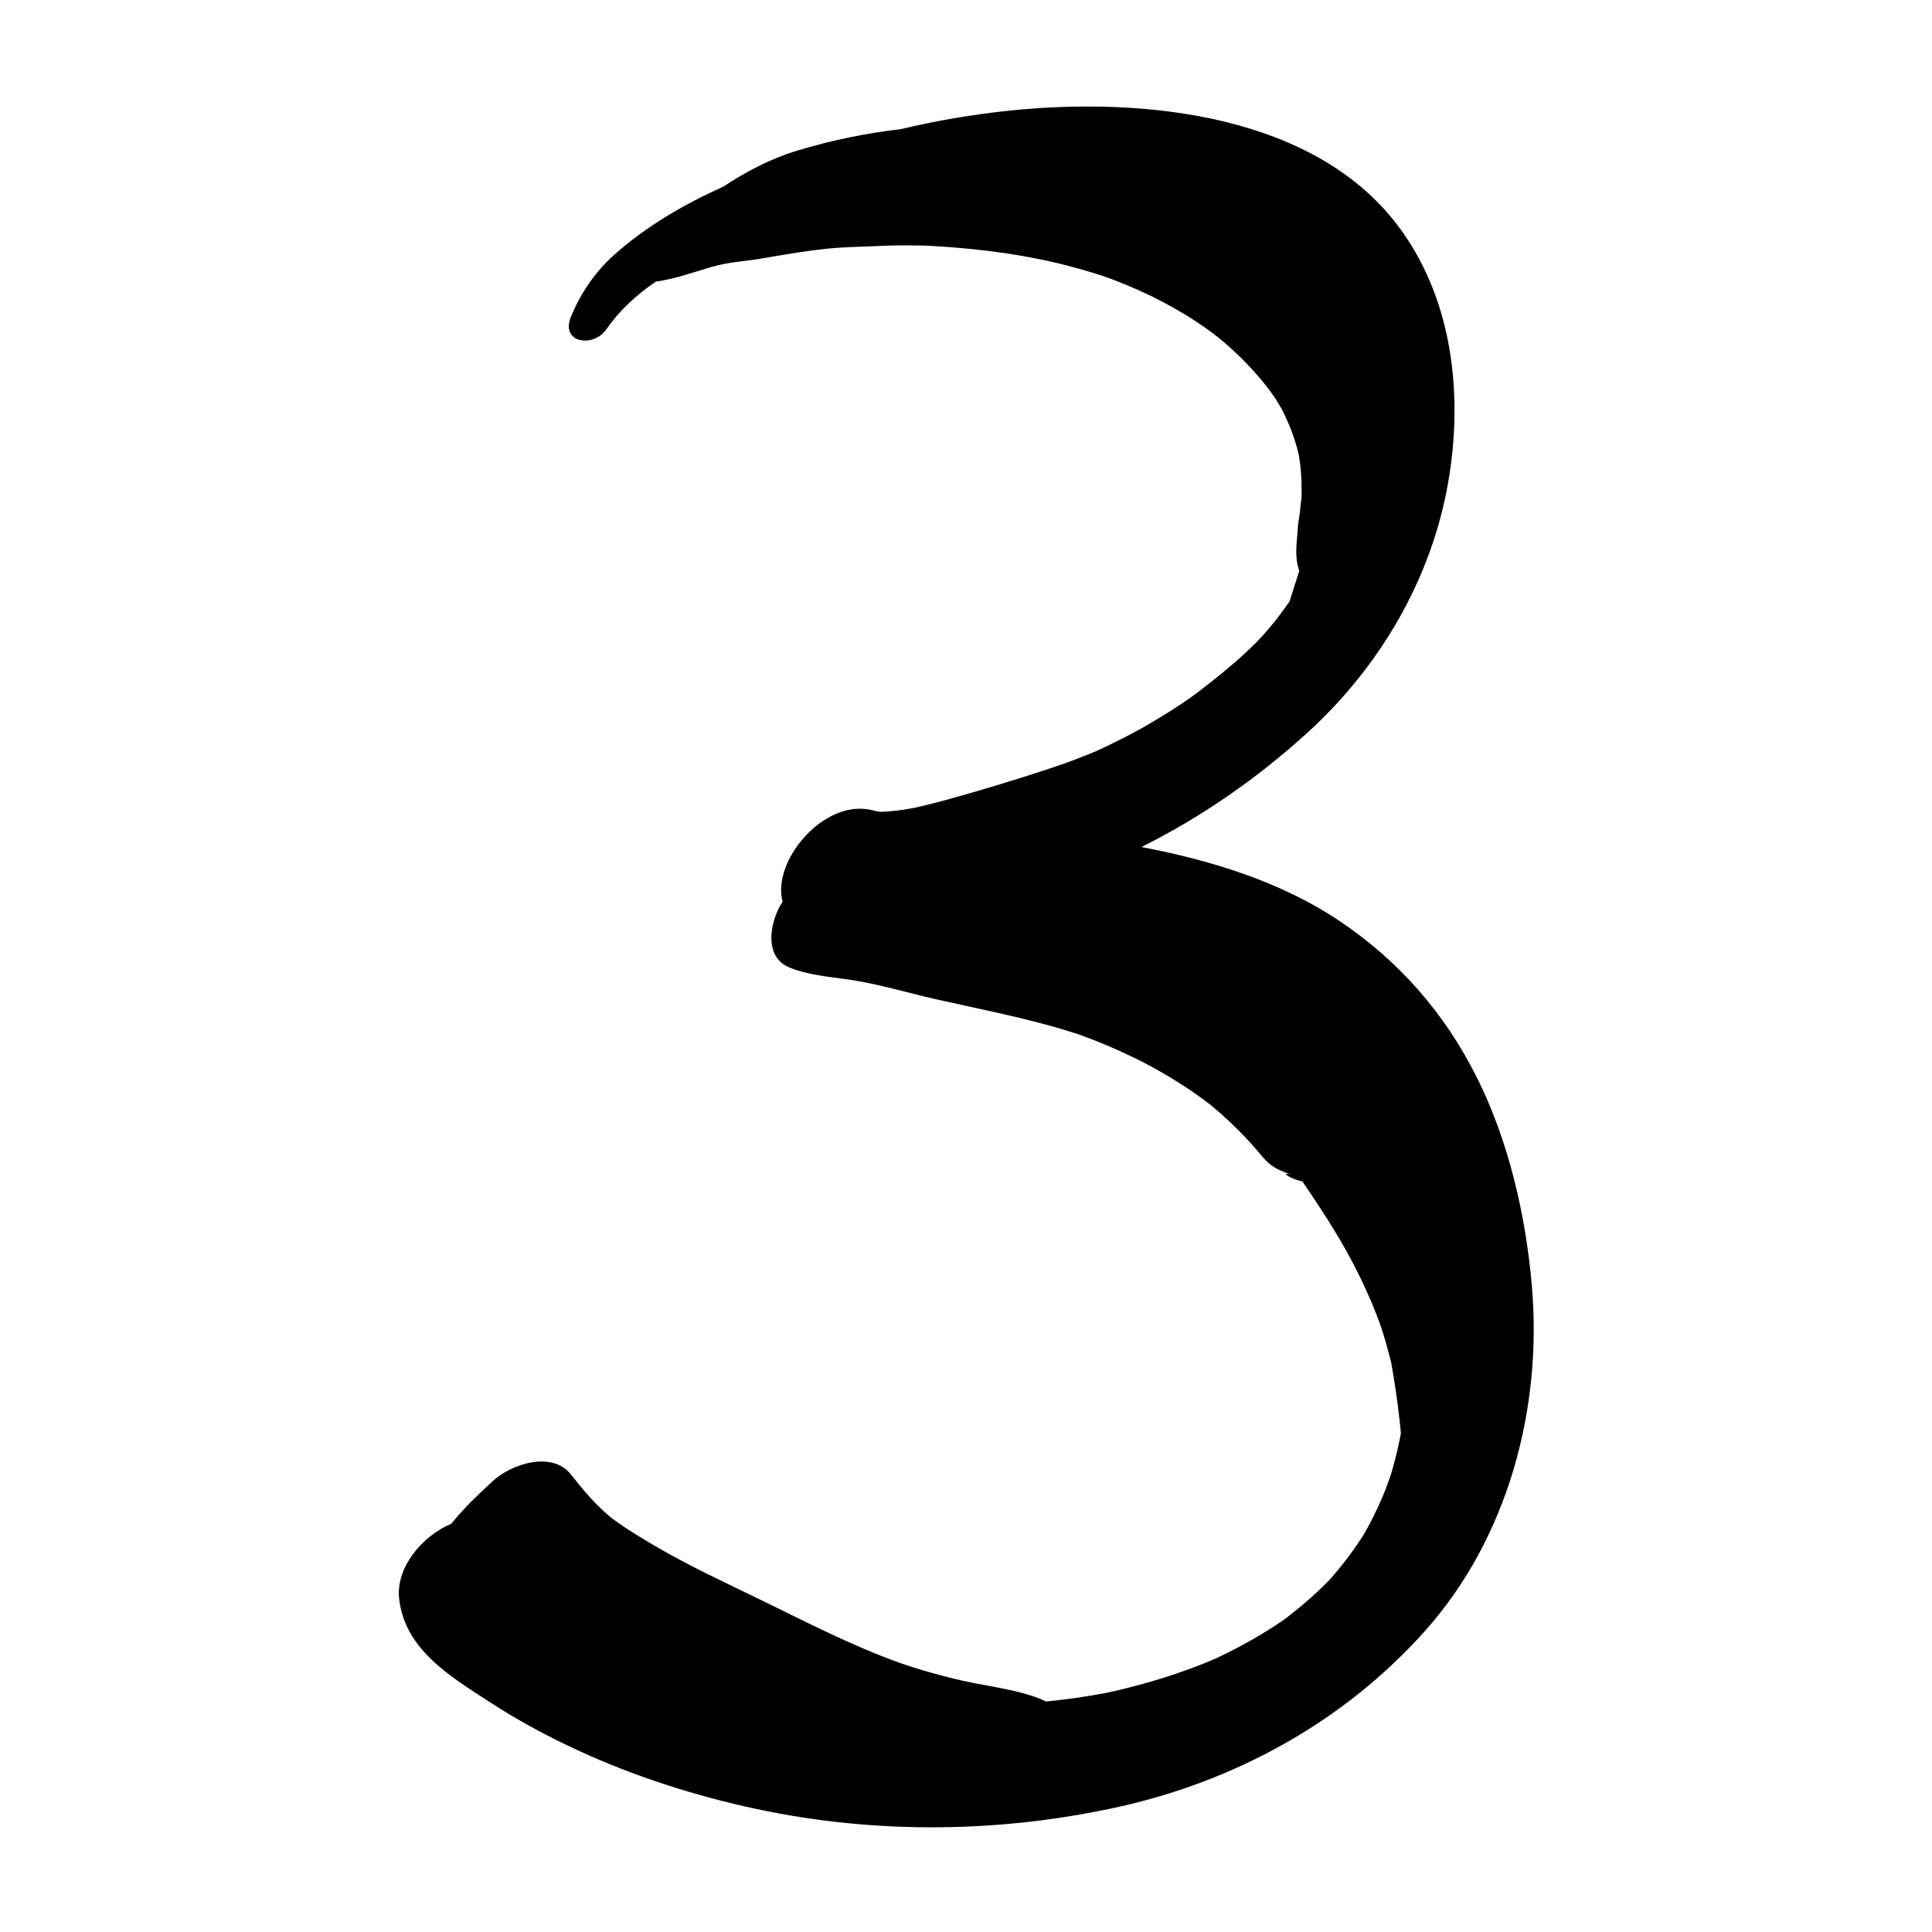 <?xml version="1.0" encoding="utf-8"?>
<!-- Generator: Adobe Illustrator 17.0.0, SVG Export Plug-In . SVG Version: 6.00 Build 0)  -->
<!DOCTYPE svg PUBLIC "-//W3C//DTD SVG 1.0//EN" "http://www.w3.org/TR/2001/REC-SVG-20010904/DTD/svg10.dtd">
<svg version="1.0" id="Layer_1" xmlns="http://www.w3.org/2000/svg" xmlns:xlink="http://www.w3.org/1999/xlink" x="0px" y="0px"
	 width="566.93px" height="566.93px" viewBox="0 0 566.93 566.93" enable-background="new 0 0 566.93 566.93" xml:space="preserve">
<path d="M408.021,433.107c-0.1,0.203-1.194,3.341-1.578,4.304c-1.473,3.694-3.199,7.282-5.078,10.785
	c-0.335,0.623-1.119,1.951-1.677,2.892c-0.579,0.884-1.169,1.762-1.769,2.631c-2.199,3.185-4.611,6.218-7.141,9.145
	c-0.235,0.272-0.479,0.536-0.719,0.805c-1.159,1.186-2.352,2.338-3.56,3.474c-2.834,2.664-5.831,5.15-8.911,7.524
	c-0.353,0.272-0.714,0.534-1.071,0.801c-1.351,0.924-2.723,1.818-4.105,2.694c-3.368,2.134-6.852,4.083-10.391,5.92
	c-1.652,0.858-3.329,1.669-5.013,2.464c-0.257,0.122-0.519,0.236-0.776,0.355c-0.173,0.075-0.339,0.146-0.479,0.206
	c-3.799,1.602-7.673,3.022-11.579,4.335c-3.667,1.233-7.384,2.313-11.122,3.305c-1.89,0.502-3.792,0.959-5.697,1.403
	c-0.942,0.219-1.889,0.424-2.834,0.629c-0.049,0.009-0.09,0.017-0.141,0.026c-5.752,1.096-11.557,1.898-17.382,2.491
	c-5.871-2.807-13.248-3.898-21.089-5.391c-4.142-0.789-8.232-1.834-12.295-2.956c-3.698-1.021-7.692-2.322-9.816-3.084
	c-13.744-4.934-26.63-11.596-39.721-17.983c-10.892-5.314-21.913-10.345-32.359-16.519c-2.747-1.624-5.477-3.269-8.144-5.021
	c-1.105-0.727-2.182-1.496-3.257-2.267c-0.356-0.26-0.705-0.531-1.057-0.796c-0.154-0.133-0.408-0.348-0.788-0.665
	c-4.048-3.458-7.583-7.631-10.835-11.828c-5.602-7.229-17.658-3.175-23.095,1.871c-3.489,3.239-8.203,7.583-12.108,12.471
	c-8.76,3.685-16.23,12.937-15.325,21.81c1.55,15.175,15.344,23.203,26.969,30.758c7.139,4.64,14.623,8.737,22.294,12.425
	c16.52,7.942,34.18,13.845,52.036,17.926c35.765,8.173,73.068,8.138,108.862,0.385c34.9-7.559,67.014-25.116,90.847-51.804
	c24.341-27.259,34.492-65.195,31.404-101.177c-1.79-20.871-6.831-42.761-16.277-61.541c-9.353-18.594-22.631-33.798-39.867-45.451
	c-17.278-11.681-38.042-18.038-58.433-21.904c17.762-8.86,34.212-20.328,48.893-33.723c21.063-19.22,36.126-44.865,41.076-73.053
	c4.423-25.189,1.589-52.71-13.514-73.928c-24.612-34.577-76.135-39.403-114.885-35.422c-11.322,1.163-21.753,2.999-32.245,5.476
	c-10.197,1.178-20.312,3.261-30.291,6.28c-7.865,2.379-15.042,6.154-21.811,10.635c-11.625,5.203-22.679,11.667-32.083,20.085
	c-5.499,4.922-9.851,11.379-12.575,18.121c-3.094,7.653,6.65,9.069,10.41,3.622c3.832-5.551,8.842-10.133,14.49-14.006
	c2.912-0.426,5.976-1.135,8.627-1.968c2.081-0.654,4.185-1.217,6.262-1.885c1.079-0.346,2.166-0.65,3.265-0.927
	c0.485-0.114,0.974-0.218,1.461-0.324c0.157-0.028,0.467-0.086,0.947-0.178c2.187-0.403,4.394-0.688,6.603-0.939
	c2.14-0.243,3.894-0.532,6.109-0.987c-3.715,0.763,0.297-0.01,0.891-0.112c5.39-0.92,10.783-1.798,16.226-2.355
	c5.229-0.535,10.457-0.553,15.699-0.813c2.684-0.133,5.374-0.155,8.062-0.157c1.351-0.001,2.7,0.027,4.051,0.055
	c0.629,0.015,1.258,0.038,1.887,0.06c0.127,0.007,0.244,0.013,0.396,0.021c11.301,0.645,22.465,1.855,33.549,4.206
	c5.166,1.095,10.269,2.473,15.311,4.034c0.698,0.216,1.39,0.452,2.083,0.682c0.263,0.104,2.046,0.727,2.443,0.875
	c2.753,1.029,5.461,2.174,8.145,3.37c4.438,1.979,8.738,4.257,12.911,6.745c2.008,1.198,3.957,2.492,5.88,3.82
	c0.942,0.651,1.861,1.335,2.779,2.02c0.552,0.411,1.096,0.834,1.641,1.254c-0.066-0.039,0.306,0.274,1.146,0.961
	c4.378,3.672,8.382,7.768,12.005,12.182c1.354,1.649,2.599,3.384,3.786,5.156c-0.061-0.055,1.128,1.849,1.342,2.244
	c0.811,1.497,1.511,3.049,2.193,4.606c1.016,2.322,1.806,4.735,2.512,7.166c0.101,0.347,0.393,1.646,0.535,2.24
	c0.127,0.802,0.24,1.607,0.347,2.412c0.343,2.617,0.433,5.261,0.446,7.897c0.006,1.065-0.043,2.13-0.098,3.194
	c0.104-2.435-0.343,2.719-0.451,3.454c-0.188,1.258-0.393,2.509-0.565,3.768c0.179-0.895-0.833,10.185-0.316,4.935
	c-0.299,3.039-0.11,5.775,0.745,8.159c-0.839,2.645-1.713,5.279-2.533,7.931c-0.11,0.355-0.223,0.708-0.337,1.06
	c-0.984,1.408-2,2.794-3.035,4.164c-1.484,1.965-3.078,3.844-4.7,5.697c-0.539,0.585-1.487,1.62-1.802,1.938
	c-1.096,1.107-2.235,2.17-3.373,3.233c-4.436,4.142-9.213,7.945-14.036,11.621c-0.303,0.231-1.455,1.068-2.169,1.59
	c-0.954,0.658-1.908,1.316-2.87,1.961c-2.704,1.813-5.48,3.515-8.279,5.177c-5.125,3.044-10.445,5.744-15.852,8.249
	c-0.092,0.042-0.169,0.079-0.252,0.117c-0.255,0.104-0.604,0.25-1.074,0.449c-1.523,0.643-3.064,1.243-4.605,1.844
	c-3.127,1.219-6.304,2.308-9.491,3.356c-9.781,3.215-19.699,6.209-29.628,8.933c-2.712,0.744-5.441,1.42-8.181,2.056
	c-0.259,0.06-0.812,0.173-1.36,0.283c-0.973,0.171-1.948,0.326-2.925,0.473c-2.153,0.323-4.324,0.503-6.499,0.583
	c-0.729-0.098-1.444-0.26-2.155-0.446c-14.198-3.71-29.73,14.869-26.459,26.812c-3.661,5.52-5.795,16.11,1.97,19.291
	c6.361,2.607,13.771,2.839,20.534,4.06c7.552,1.363,14.899,3.551,22.374,5.244c14.006,3.171,28.138,5.795,41.804,10.279
	c0.166,0.054,0.313,0.103,0.449,0.147c0.24,0.093,0.637,0.241,1.26,0.468c1.407,0.514,2.801,1.065,4.193,1.616
	c3.229,1.278,6.398,2.702,9.535,4.189c6.216,2.947,12.169,6.419,17.868,10.267c1.217,0.822,2.405,1.686,3.593,2.55
	c0.623,0.46,1.239,0.931,1.854,1.402c0.179,0.148,0.399,0.328,0.69,0.566c2.663,2.201,5.184,4.567,7.637,6.997
	c2.489,2.464,4.813,5.09,7.061,7.774c2.444,2.917,4.624,3.901,8.169,5.131c-1.672-0.328-1.707-0.048-0.106,0.841
	c1.175,0.578,2.39,0.996,3.645,1.261c6.223,9.132,12.138,18.193,16.979,28.214c2.28,4.722,4.363,9.49,6.073,14.451
	c0.843,2.443,1.548,4.93,2.207,7.427c1.053,3.985,0.754,2.795,1.443,6.896c0.94,5.604,1.668,11.235,2.207,16.89
	c-0.614,3.306-1.381,6.583-2.268,9.827C408.567,431.296,408.299,432.203,408.021,433.107z M376.976,475.16
	c-0.079,0.055-0.159,0.106-0.238,0.161C380.759,472.368,378.195,474.314,376.976,475.16z M390.332,463.398
	c-0.018,0.018-0.036,0.036-0.054,0.054C393.403,460.022,391.35,462.346,390.332,463.398z"/>
</svg>
